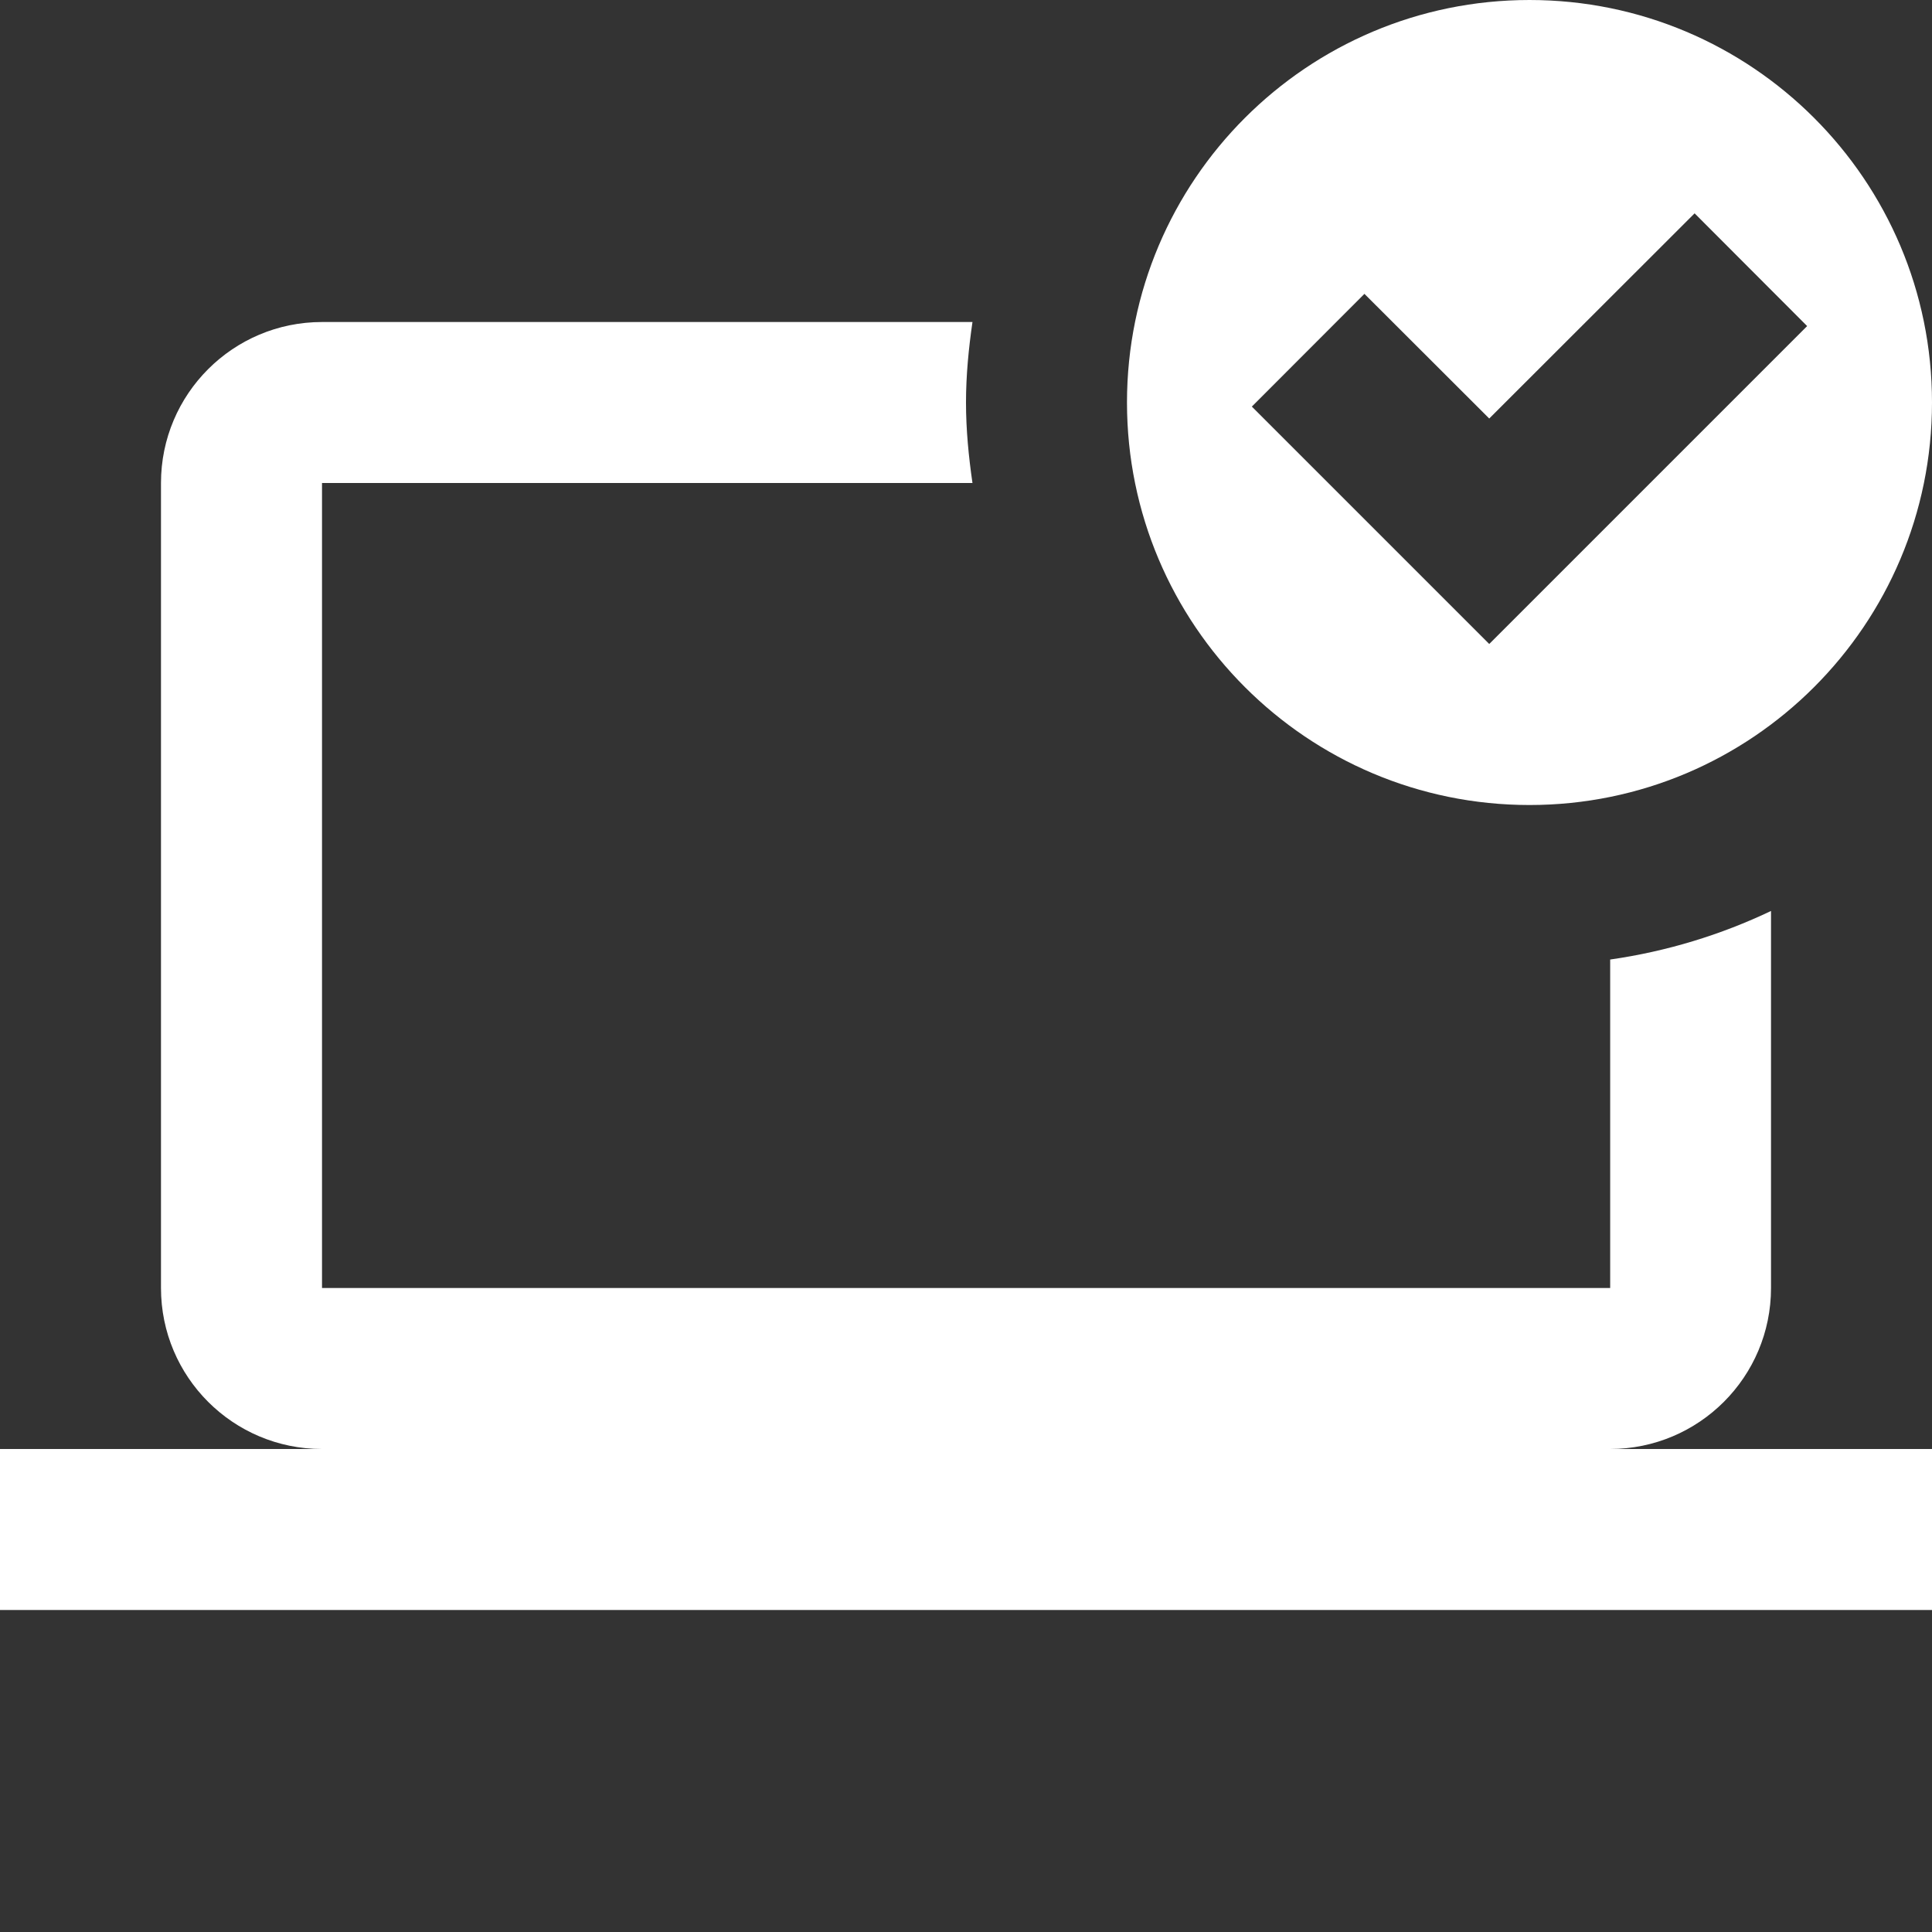 <svg width="40" height="40" viewBox="0 0 40 40" fill="none" xmlns="http://www.w3.org/2000/svg">
<rect x="0" y="0" width="40" height="40" fill="#333333" stroke="none"/>
<path d="M31.667 0C27.065 0 23.333 3.732 23.333 8.333C23.333 12.935 27.065 16.667 31.667 16.667C36.268 16.667 40 12.935 40 8.333C40 3.732 36.268 0 31.667 0ZM35.085 4.417L37.415 6.751L30.833 13.333L25.918 8.418L28.249 6.084L30.833 8.665L35.085 4.417ZM6.667 6.667C4.825 6.667 3.333 8.158 3.333 10V26.667C3.333 28.508 4.825 30 6.667 30H0V33.333H40V30H33.333C35.175 30 36.667 28.508 36.667 26.667V18.861C35.63 19.354 34.513 19.698 33.337 19.866V26.667H6.667V10H20.134C20.055 9.455 20 8.9 20 8.333C20 7.767 20.055 7.212 20.134 6.667H6.667Z" fill="white"/>
</svg>
